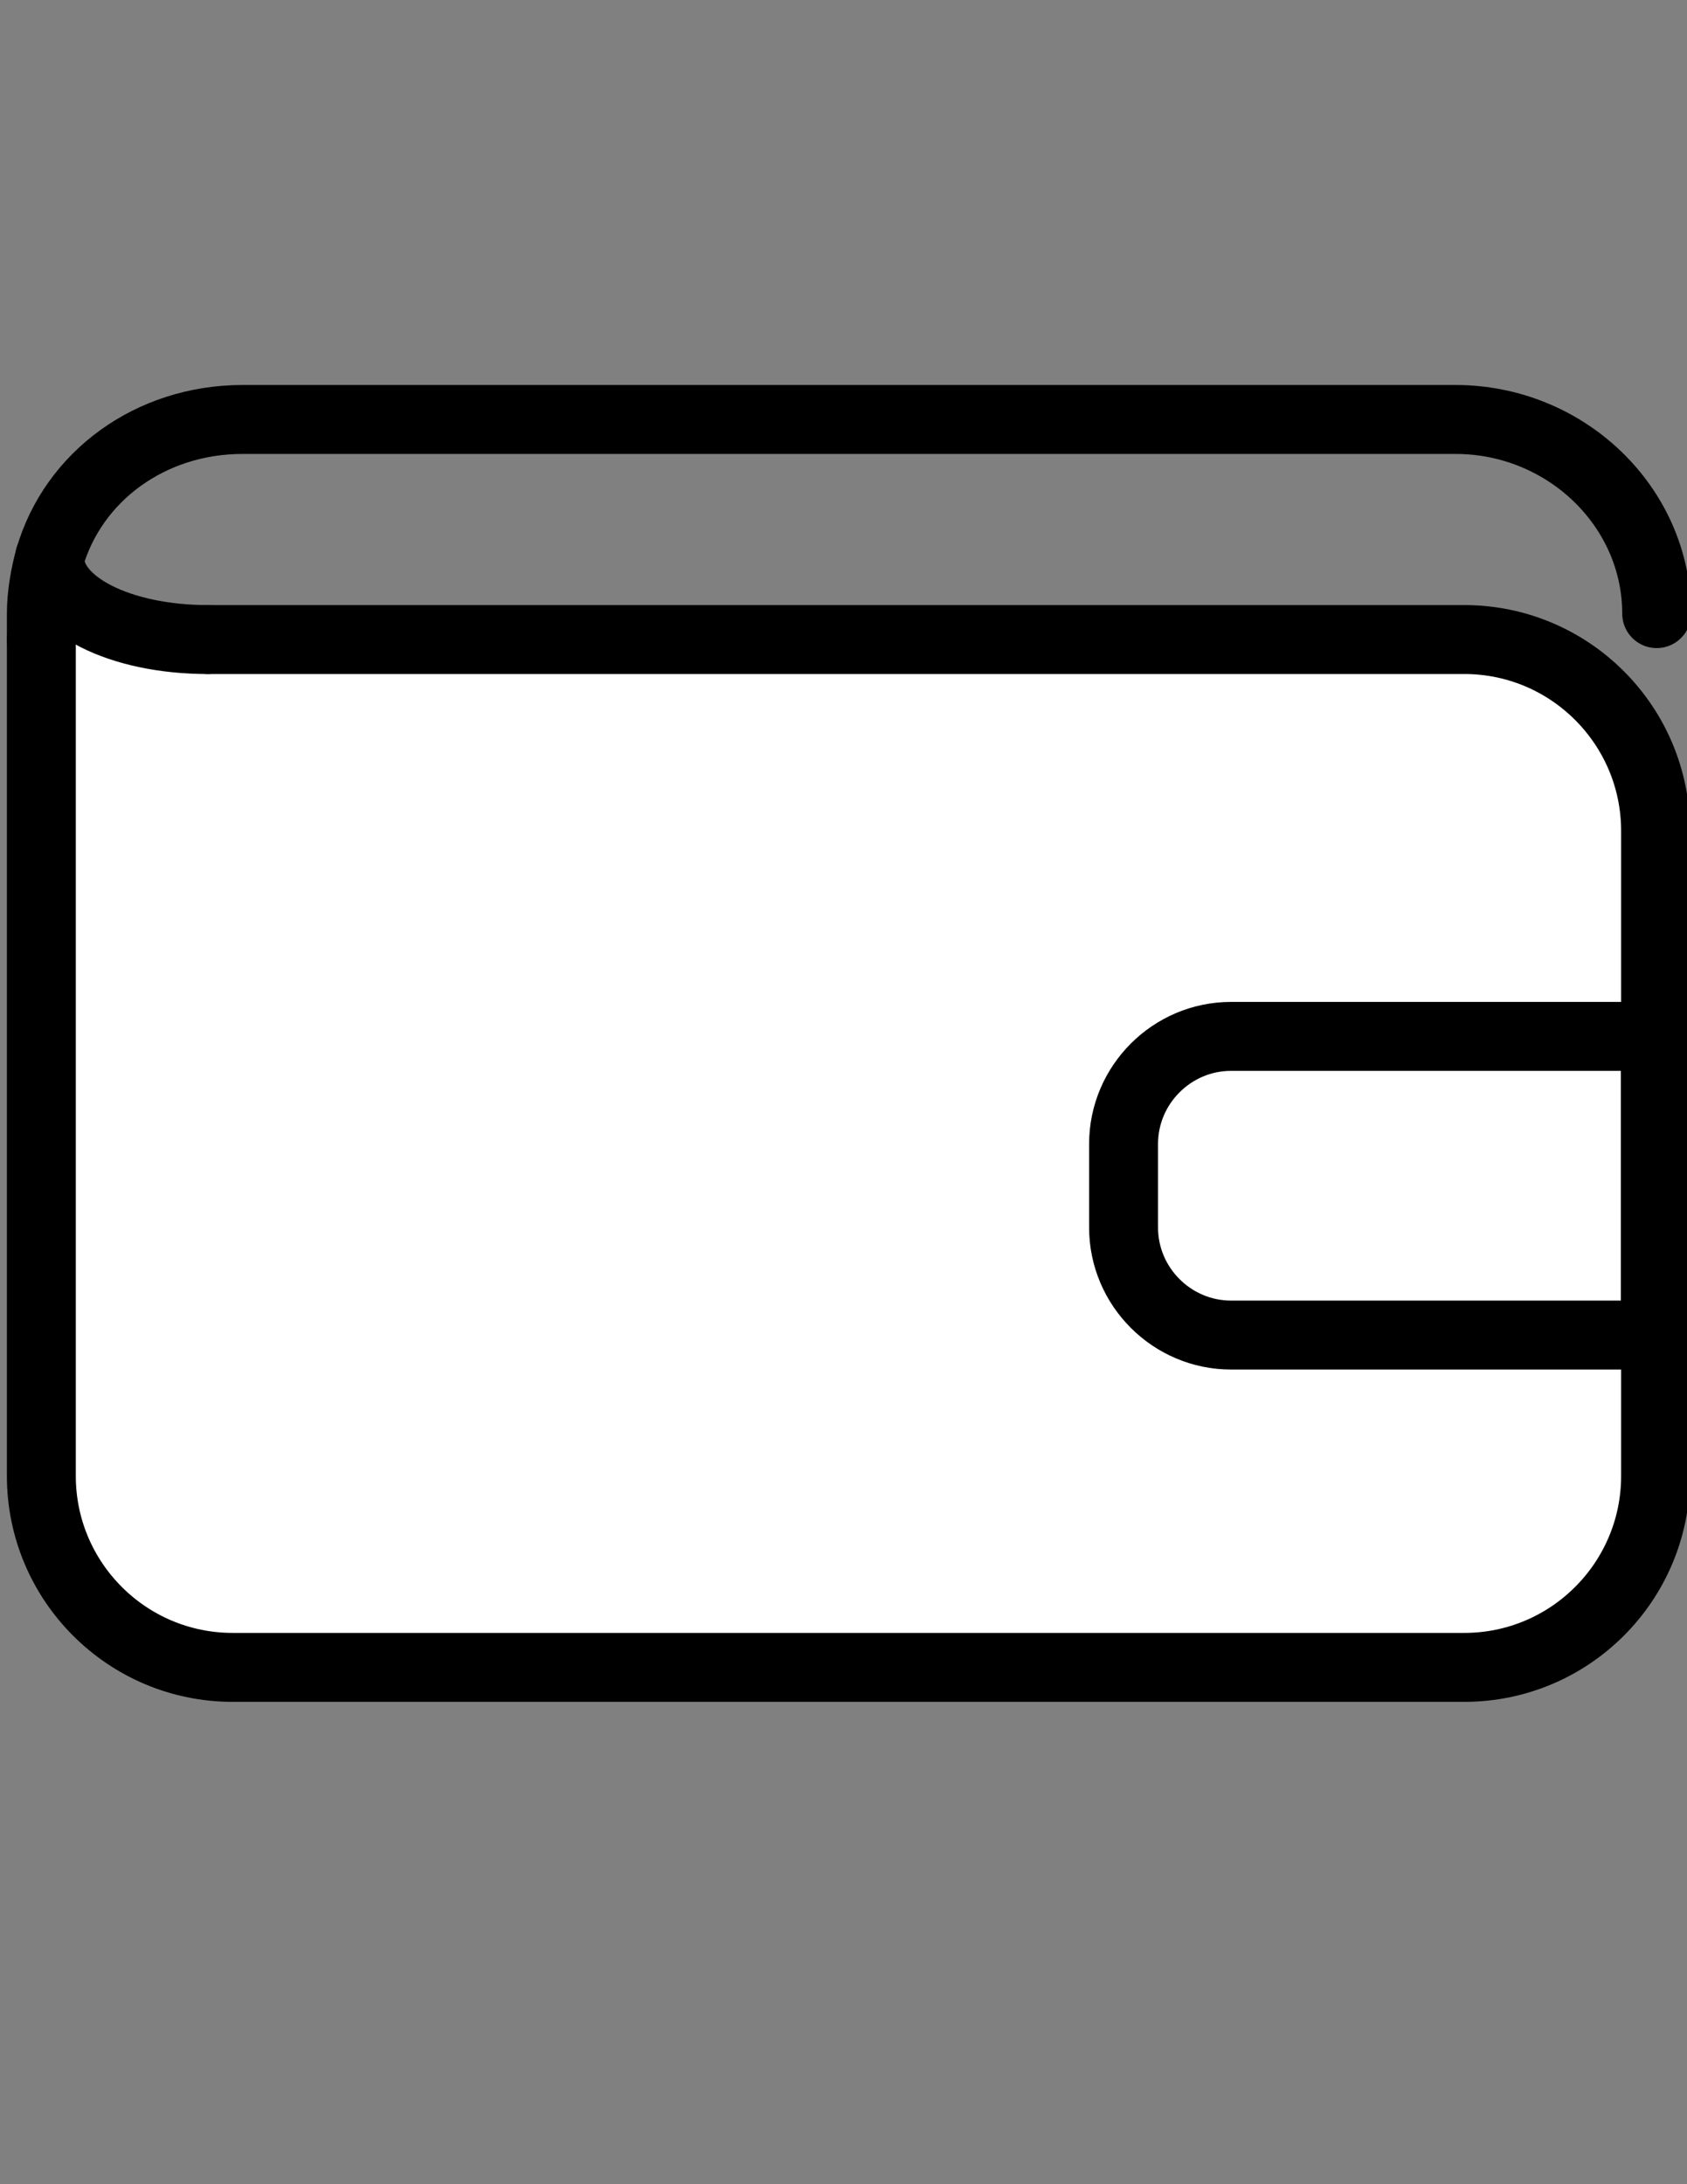 <?xml version="1.0" encoding="utf-8"?>
<!-- Generator: Adobe Illustrator 27.5.0, SVG Export Plug-In . SVG Version: 6.00 Build 0)  -->
<svg version="1.1" id="Layer_1" xmlns="http://www.w3.org/2000/svg" xmlns:xlink="http://www.w3.org/1999/xlink" x="0px" y="0px"
	 viewBox="0 0 612 792" style="enable-background:new 0 0 612 792;" xml:space="preserve">
<rect x="0" y="0" width="612" height="792" fill="#808080" stroke="none"/>
<style type="text/css">
	.st0{fill:#FFFFFF;stroke:#000000;stroke-width:25;stroke-linecap:round;stroke-miterlimit:10;}
	.st1{fill:none;stroke:#000000;stroke-width:25;stroke-linecap:round;stroke-miterlimit:10;}
</style>
<path class="st0" d="M75.3,231.9l455.9,0c38.3,0,69.4,31.1,69.4,69.4v233.9c0,38.3-31.1,69.4-69.4,69.4H84.4
	c-38.3,0-69.4-31.1-69.4-69.4V231.9"/>
<path class="st1" d="M15,231.9v-9.5c0-6.5,1.3-14.1,3-20.1c8.6-29.6,36.6-50.2,70-50.2H528c40.1,0,73,31.7,73,70.4"/>
<path class="st1" d="M588.5,484.1H446.6c-21.4,0-39-17.5-39-39v-30.3c0-21.4,17.5-39,39-39h141.9c6.6,0,12,5.4,12,12v84.3
	C600.5,478.7,595.1,484.1,588.5,484.1z"/>
<path class="st1" d="M18,202.2c0,17.1,25.7,29.7,57.3,29.7"/>
</svg>
